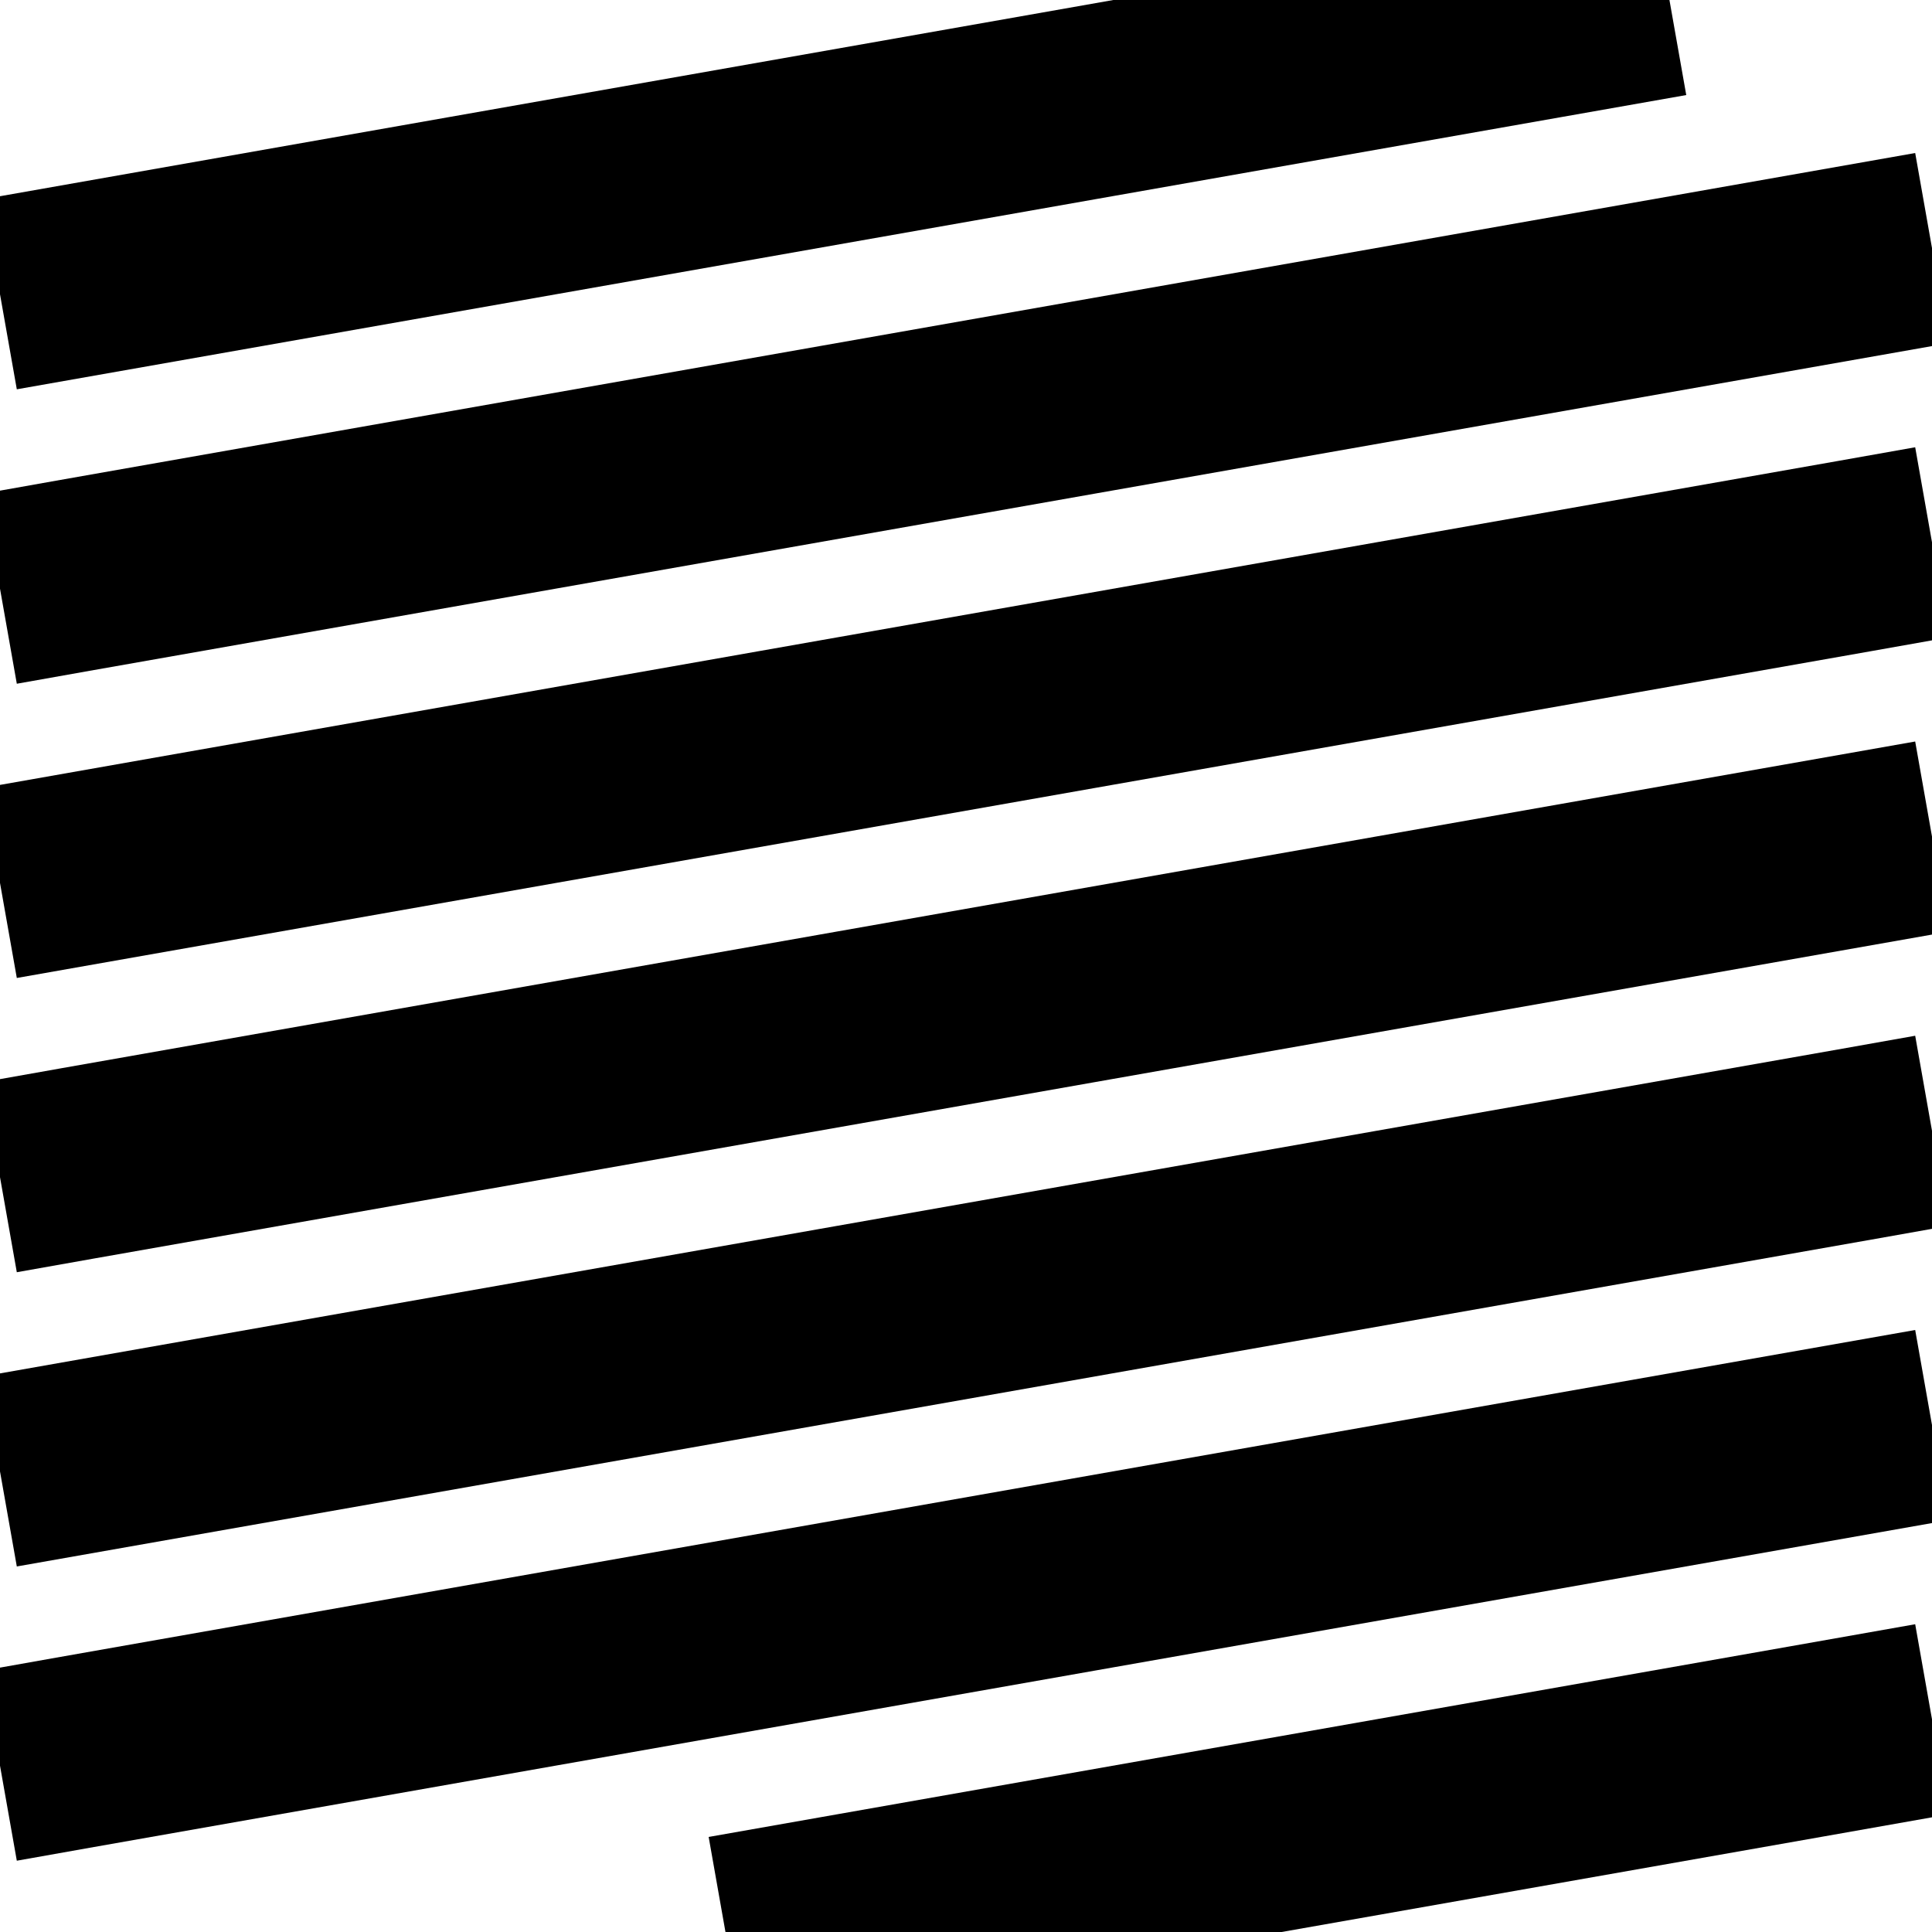 <svg width="50" height="50" viewBox="0 0 10 10" xmlns="http://www.w3.org/2000/svg" fill="black">
<rect width="10" height="10" fill="white" />
<path d="M -0.087 1.031 L 0.713 0.89 L 1.513 0.749 L 2.313 0.608 L 3.113 0.467 L 3.913 0.326 L 4.713 0.185 L 5.513 0.044 L 6.313 -0.097 L 7.113 -0.238 L 7.913 -0.379 L 8.554 -0.492 L 8.728 0.492 L 8.087 0.605 L 7.287 0.746 L 6.487 0.887 L 5.687 1.028 L 4.887 1.169 L 4.087 1.31 L 3.287 1.451 L 2.487 1.592 L 1.687 1.733 L 0.887 1.874 L 0.087 2.015 Z"/>
<path d="M 9.913 0.792 L 9.113 0.933 L 8.313 1.074 L 7.513 1.215 L 6.713 1.356 L 5.913 1.497 L 5.113 1.638 L 4.313 1.779 L 3.513 1.92 L 2.713 2.061 L 1.913 2.202 L 1.113 2.343 L 0.313 2.484 L -0.087 2.555 L 0.087 3.539 L 0.487 3.468 L 1.287 3.327 L 2.087 3.186 L 2.887 3.045 L 3.687 2.904 L 4.487 2.763 L 5.287 2.622 L 6.087 2.481 L 6.887 2.34 L 7.687 2.199 L 8.487 2.058 L 9.287 1.917 L 10.087 1.776 Z"/>
<path d="M -0.087 4.078 L 0.713 3.937 L 1.513 3.796 L 2.313 3.655 L 3.113 3.514 L 3.913 3.373 L 4.713 3.232 L 5.513 3.091 L 6.313 2.95 L 7.113 2.809 L 7.913 2.668 L 8.713 2.527 L 9.513 2.386 L 9.913 2.315 L 10.087 3.299 L 9.687 3.37 L 8.887 3.511 L 8.087 3.652 L 7.287 3.793 L 6.487 3.934 L 5.687 4.075 L 4.887 4.216 L 4.087 4.357 L 3.287 4.498 L 2.487 4.639 L 1.687 4.78 L 0.887 4.921 L 0.087 5.062 Z"/>
<path d="M 9.913 3.838 L 9.113 3.979 L 8.313 4.12 L 7.513 4.261 L 6.713 4.402 L 5.913 4.543 L 5.113 4.684 L 4.313 4.825 L 3.513 4.966 L 2.713 5.107 L 1.913 5.248 L 1.113 5.389 L 0.313 5.53 L -0.087 5.601 L 0.087 6.585 L 0.487 6.514 L 1.287 6.373 L 2.087 6.232 L 2.887 6.091 L 3.687 5.95 L 4.487 5.809 L 5.287 5.668 L 6.087 5.527 L 6.887 5.386 L 7.687 5.245 L 8.487 5.104 L 9.287 4.963 L 10.087 4.822 Z"/>
<path d="M -0.087 7.124 L 0.713 6.983 L 1.513 6.842 L 2.313 6.701 L 3.113 6.56 L 3.913 6.419 L 4.713 6.278 L 5.513 6.137 L 6.313 5.996 L 7.113 5.855 L 7.913 5.714 L 8.713 5.573 L 9.513 5.432 L 9.913 5.361 L 10.087 6.345 L 9.687 6.416 L 8.887 6.557 L 8.087 6.698 L 7.287 6.839 L 6.487 6.98 L 5.687 7.121 L 4.887 7.262 L 4.087 7.403 L 3.287 7.544 L 2.487 7.685 L 1.687 7.826 L 0.887 7.967 L 0.087 8.108 Z"/>
<path d="M 9.913 6.884 L 9.113 7.025 L 8.313 7.166 L 7.513 7.307 L 6.713 7.448 L 5.913 7.589 L 5.113 7.73 L 4.313 7.871 L 3.513 8.012 L 2.713 8.153 L 1.913 8.294 L 1.113 8.435 L 0.313 8.576 L -0.087 8.647 L 0.087 9.631 L 0.487 9.56 L 1.287 9.419 L 2.087 9.278 L 2.887 9.137 L 3.687 8.996 L 4.487 8.855 L 5.287 8.714 L 6.087 8.573 L 6.887 8.432 L 7.687 8.291 L 8.487 8.15 L 9.287 8.009 L 10.087 7.868 Z"/>
<path d="M 3.668 9.508 L 4.468 9.367 L 5.268 9.226 L 6.068 9.085 L 6.868 8.944 L 7.668 8.803 L 8.468 8.662 L 9.268 8.521 L 9.913 8.407 L 10.087 9.391 L 9.442 9.505 L 8.642 9.646 L 7.842 9.787 L 7.042 9.928 L 6.242 10.069 L 5.442 10.21 L 4.642 10.351 L 3.842 10.492 Z"/>
</svg>